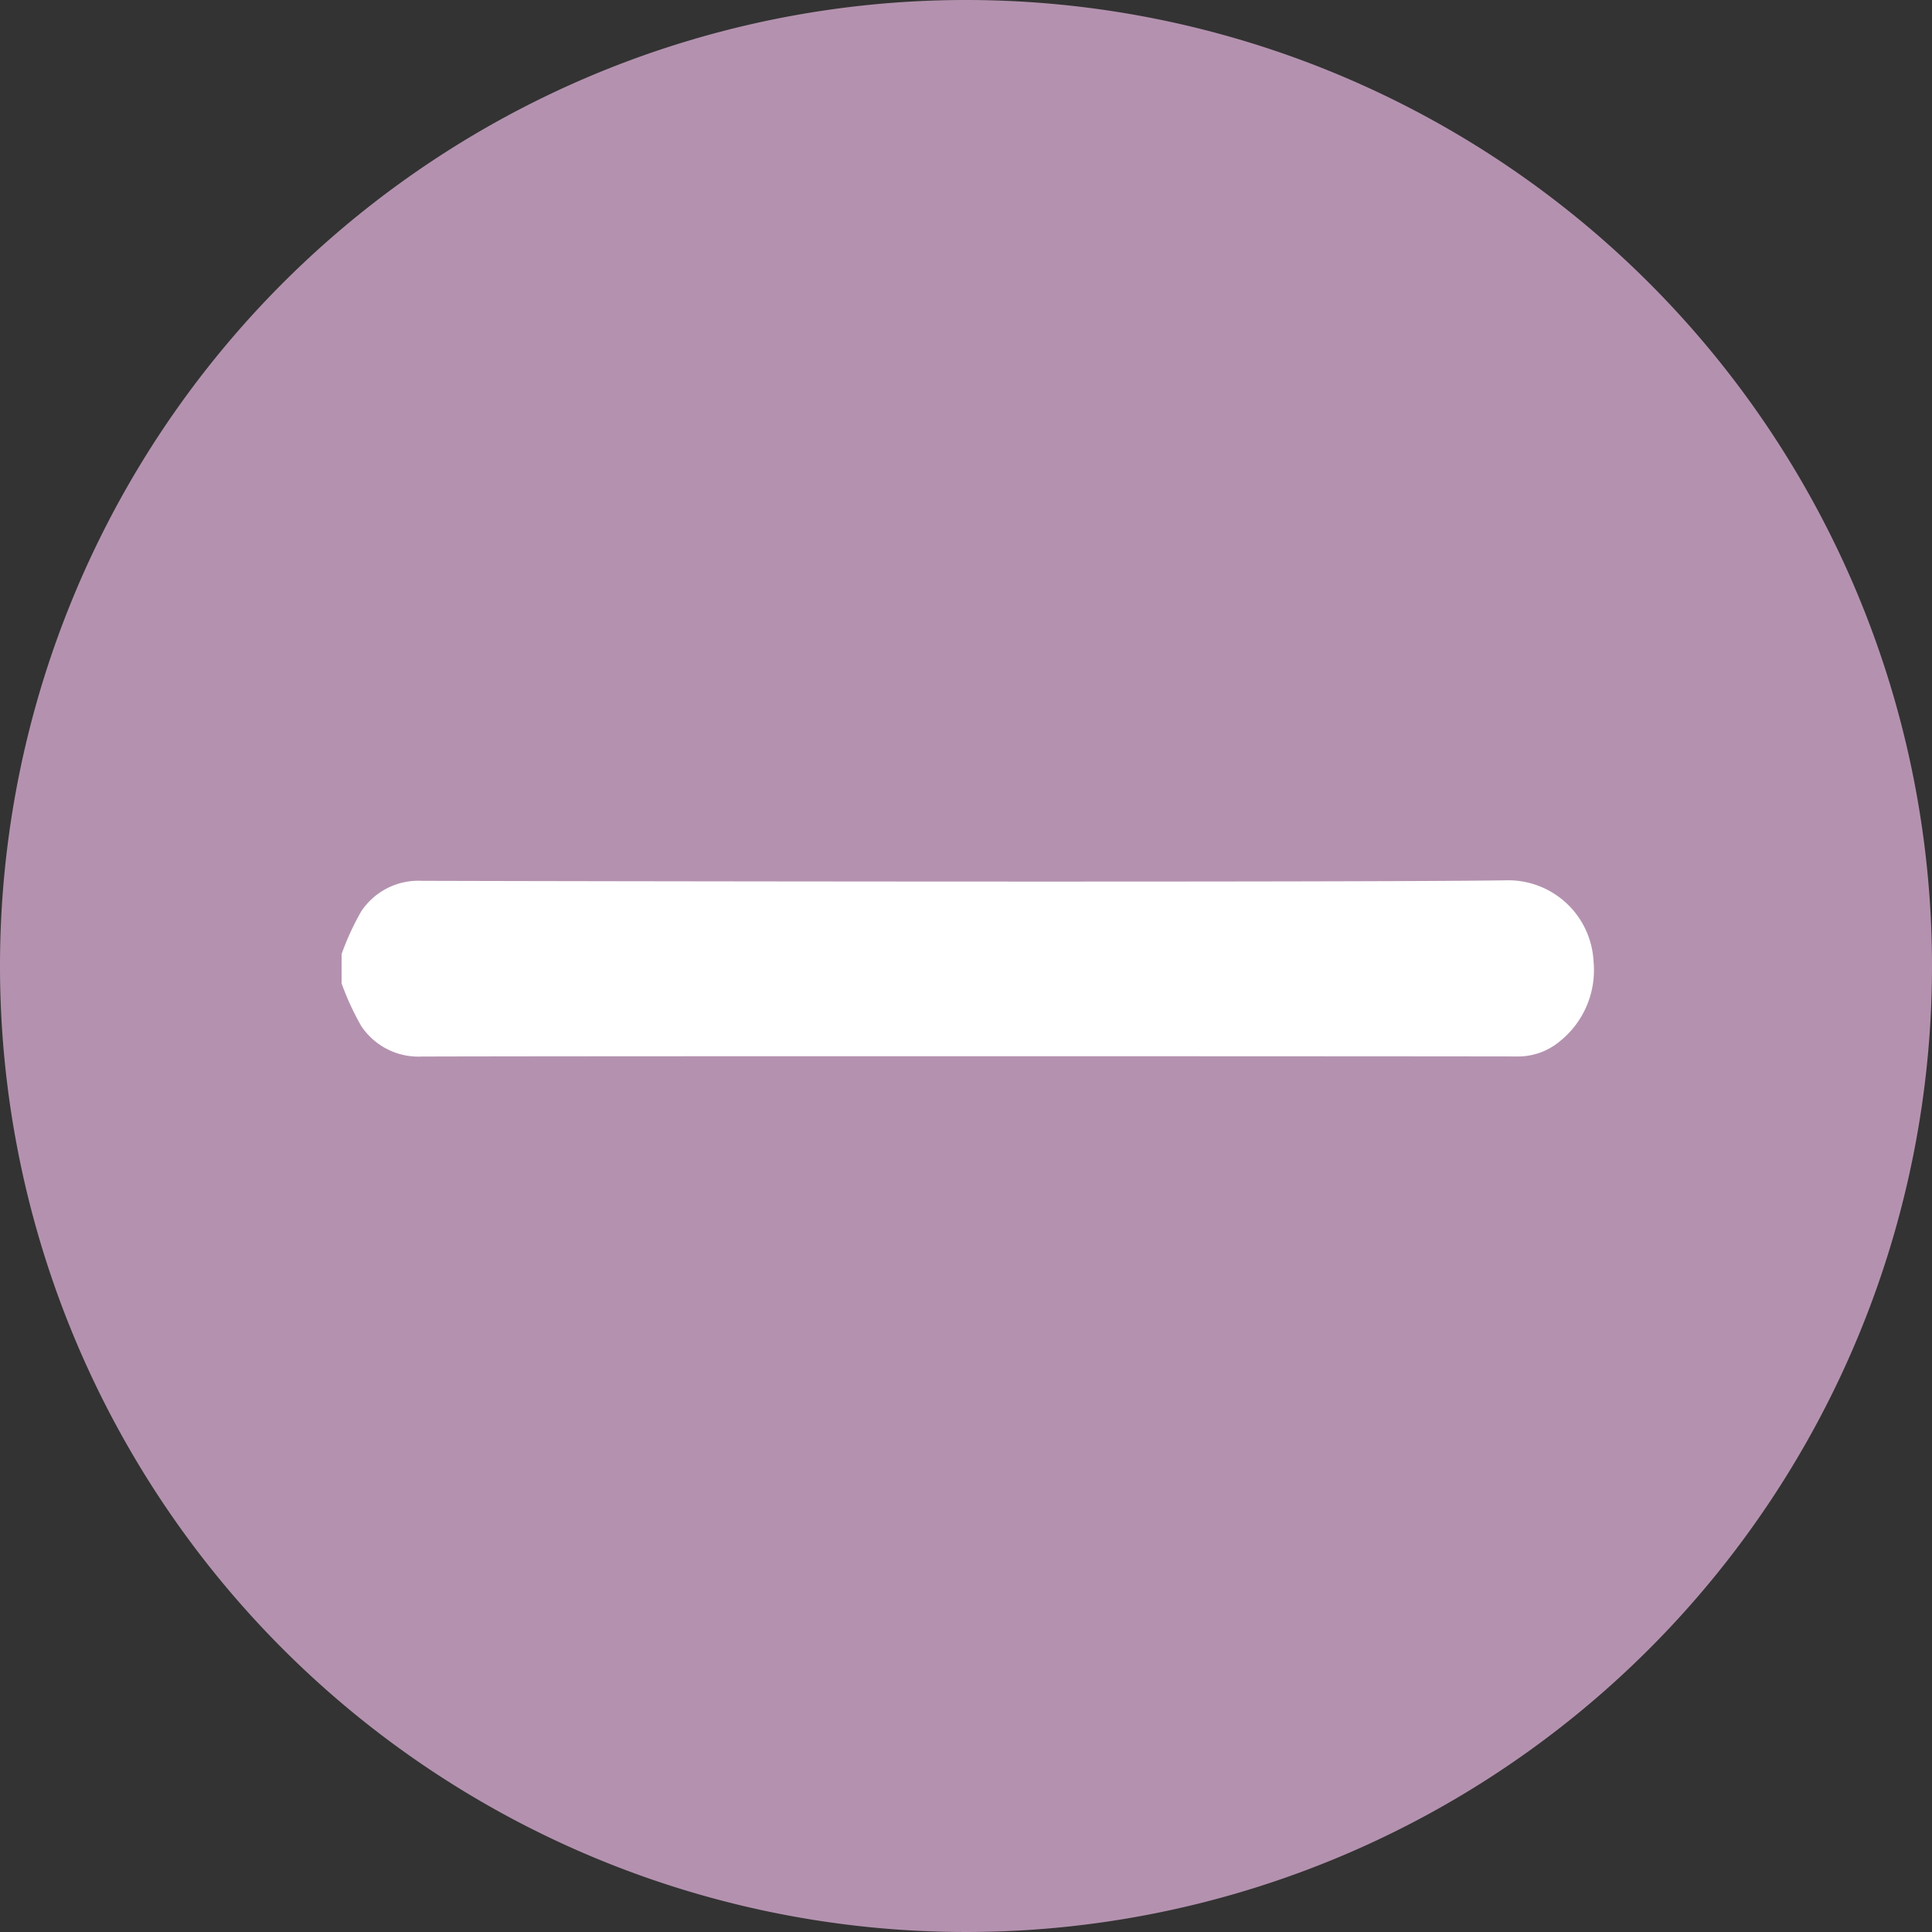 <svg xmlns="http://www.w3.org/2000/svg" viewBox="0 0 22 22">
	<rect x="0" y="0" width="22" height="22" fill="#333333" stroke="none"/>
	<defs>
		<style>.cls-1{fill:#B492AF;}.cls-2{fill:#fff;}
		</style>
	</defs>
	<title>black_minus</title>
	<g id="Layer_2" data-name="Layer 2">
		<g id="Layer_1-2" data-name="Layer 1">
			<path class="cls-1" d="M11,0A11,11,0,1,0,22,11,11,11,0,0,0,11,0Z"/>
			<path class="cls-2" d="M17.177,10.024c-1.661.026-10.933.011-12.375.006a.782.782,0,0,0-.688.347,3.001,3.001,0,0,0-.224.487v.334a3.011,3.011,0,0,0,.224.486.782.782,0,0,0,.688.347c1.679-.006,10.777-.004,12.471-.001a.741.741,0,0,0,.487-.171,1.038,1.038,0,0,0,.386-.91A.973.973,0,0,0,17.177,10.024Z"/>
		</g>
	</g>
	</svg>